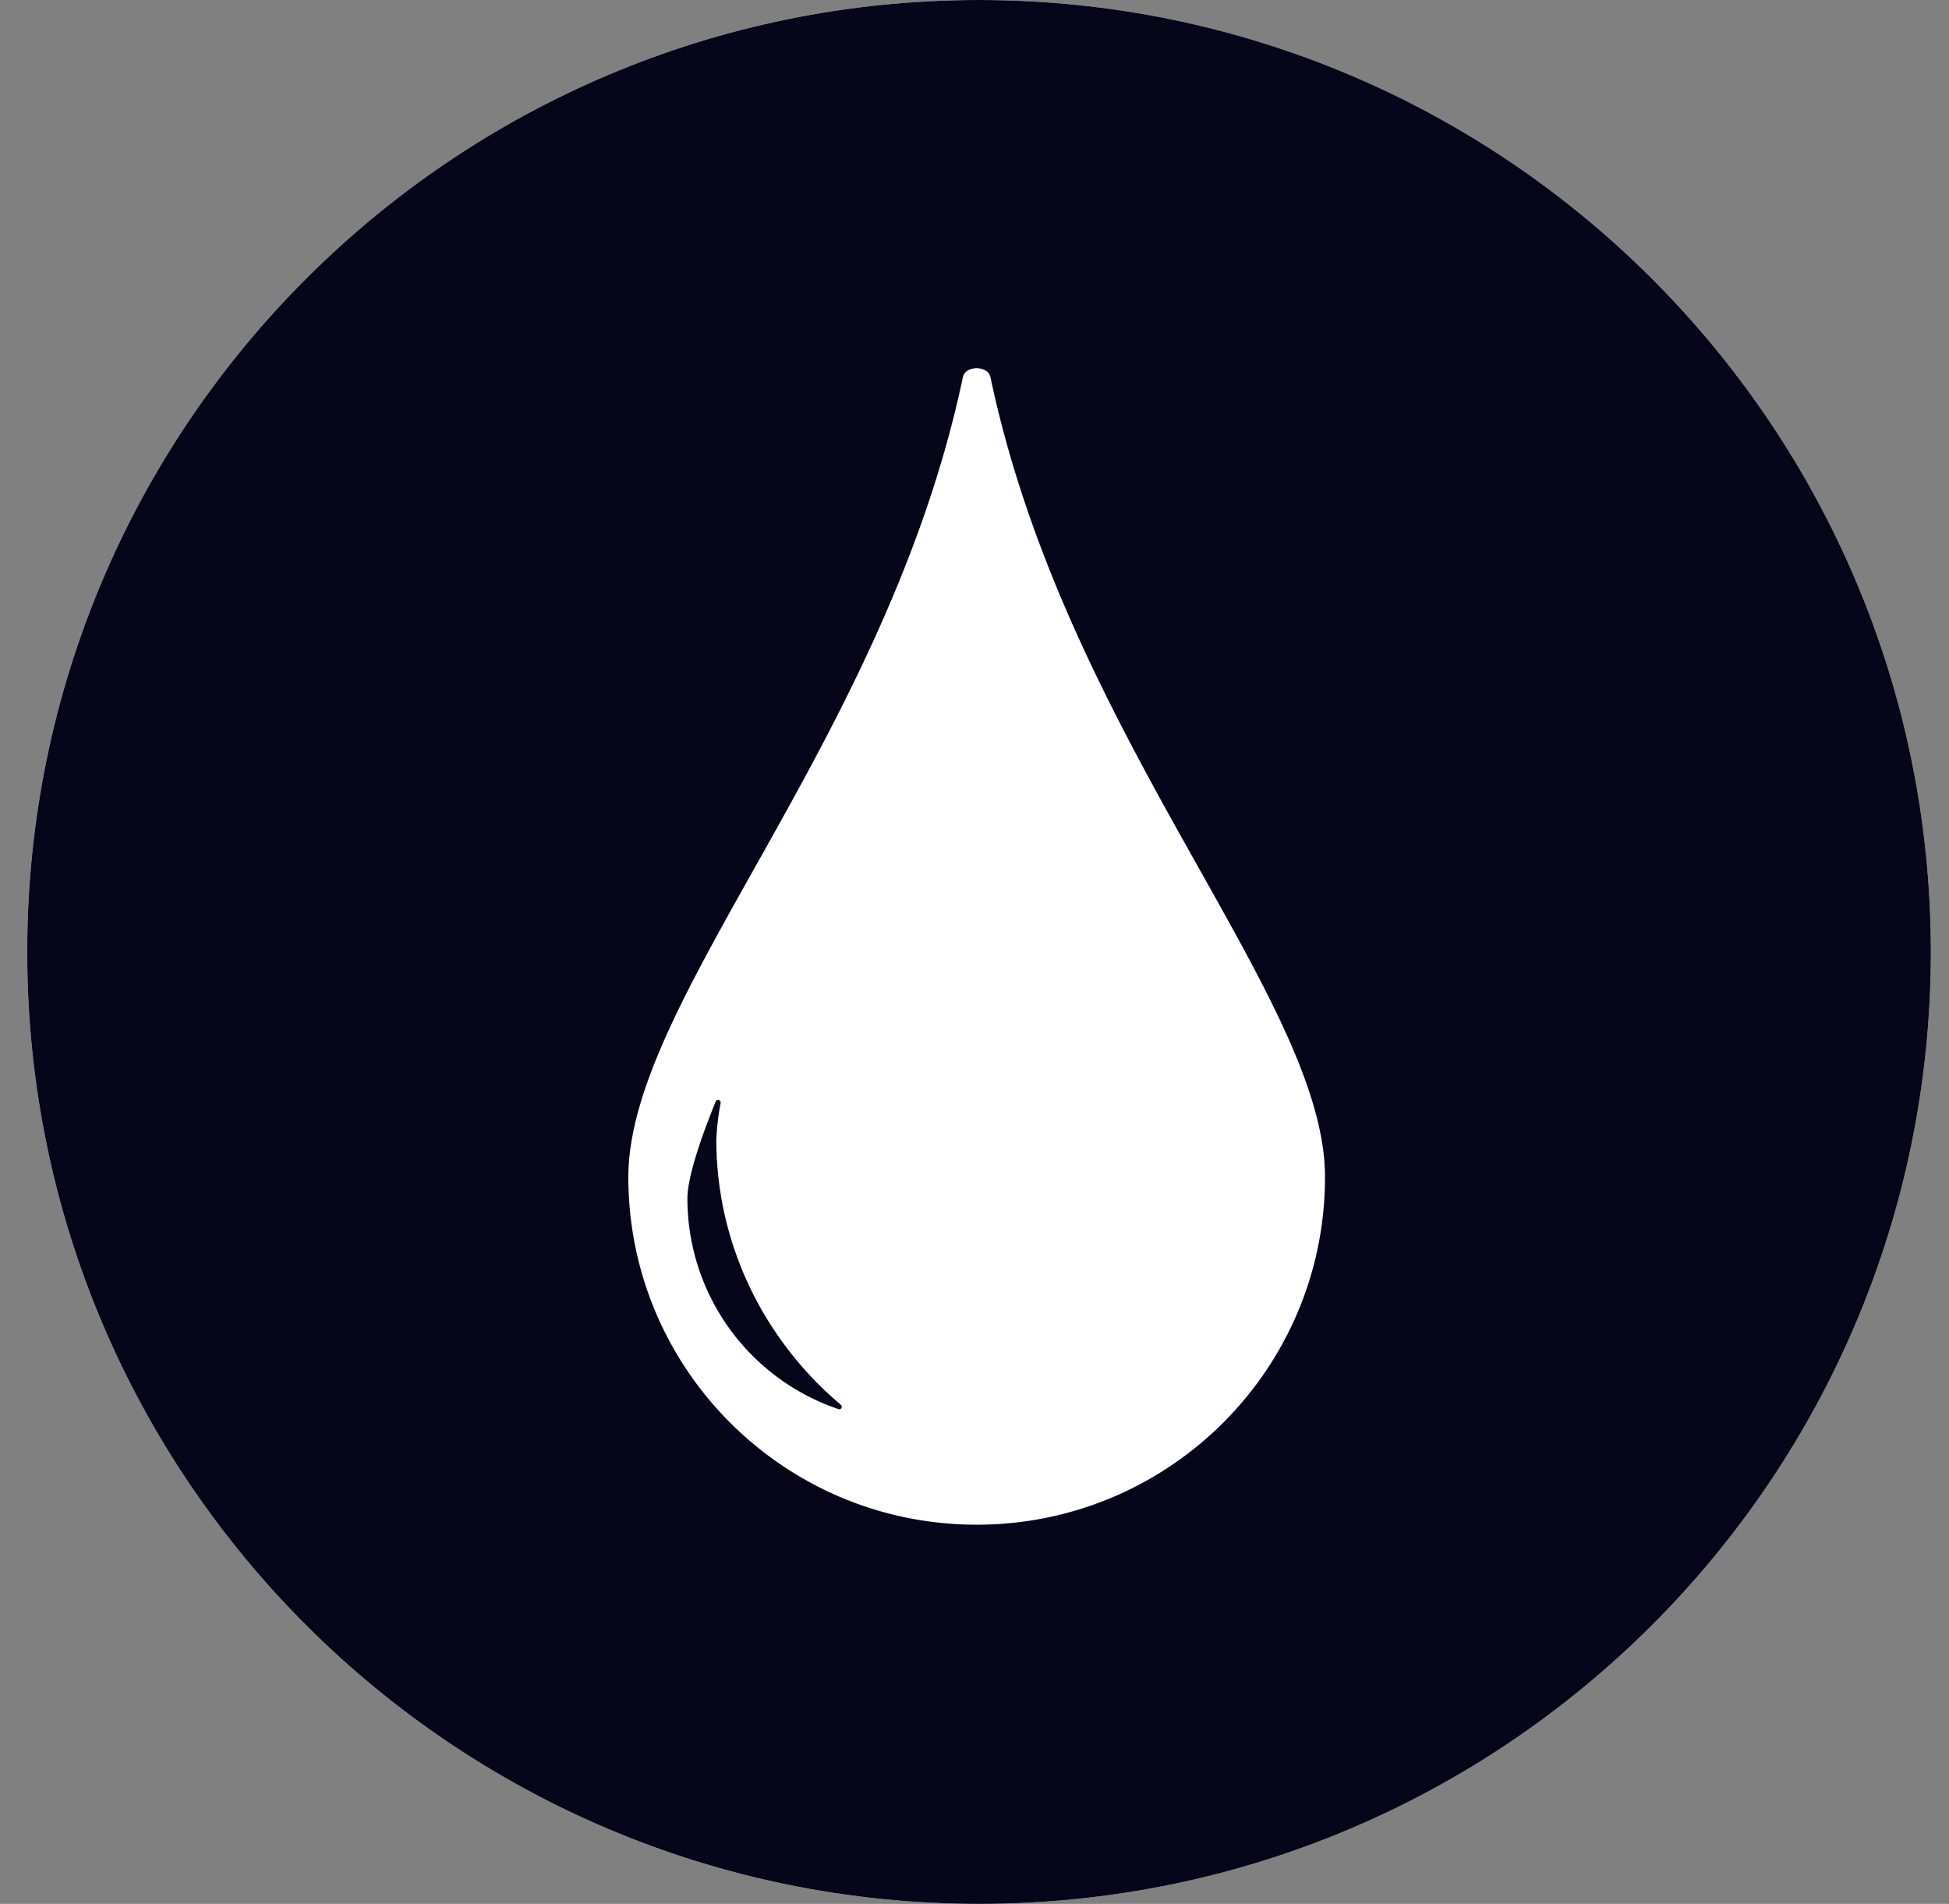 <svg xmlns="http://www.w3.org/2000/svg" width="43" height="42" fill="none"><rect width="100%" height="100%" fill="#808080" stroke="none"/><path fill="#fff" d="M42.6 21c0 11.598-9.402 21-21 21S.6 32.598.6 21s9.402-21 21-21 21 9.402 21 21z"/><path fill="#06061B" d="M42.6 21c0 11.598-9.402 21-21 21S.6 32.598.6 21s9.402-21 21-21 21 9.402 21 21z"/><path fill="#fff" d="M18.55 30.99c.048.04.008.116-.052.095a4.905 4.905 0 01-3.332-4.648c0-.522.377-1.532.624-2.137.026-.064.12-.034.109.033a5.6 5.6 0 00-.095.803c0 2.334 1.07 4.44 2.746 5.853zm10.683-5.023c0-3.943-5.699-9.662-7.381-17.647-.056-.263-.553-.263-.608 0-1.683 7.985-7.381 13.703-7.381 17.647 0 4.235 3.44 7.668 7.685 7.668 4.245 0 7.685-3.433 7.685-7.668z"/></svg>